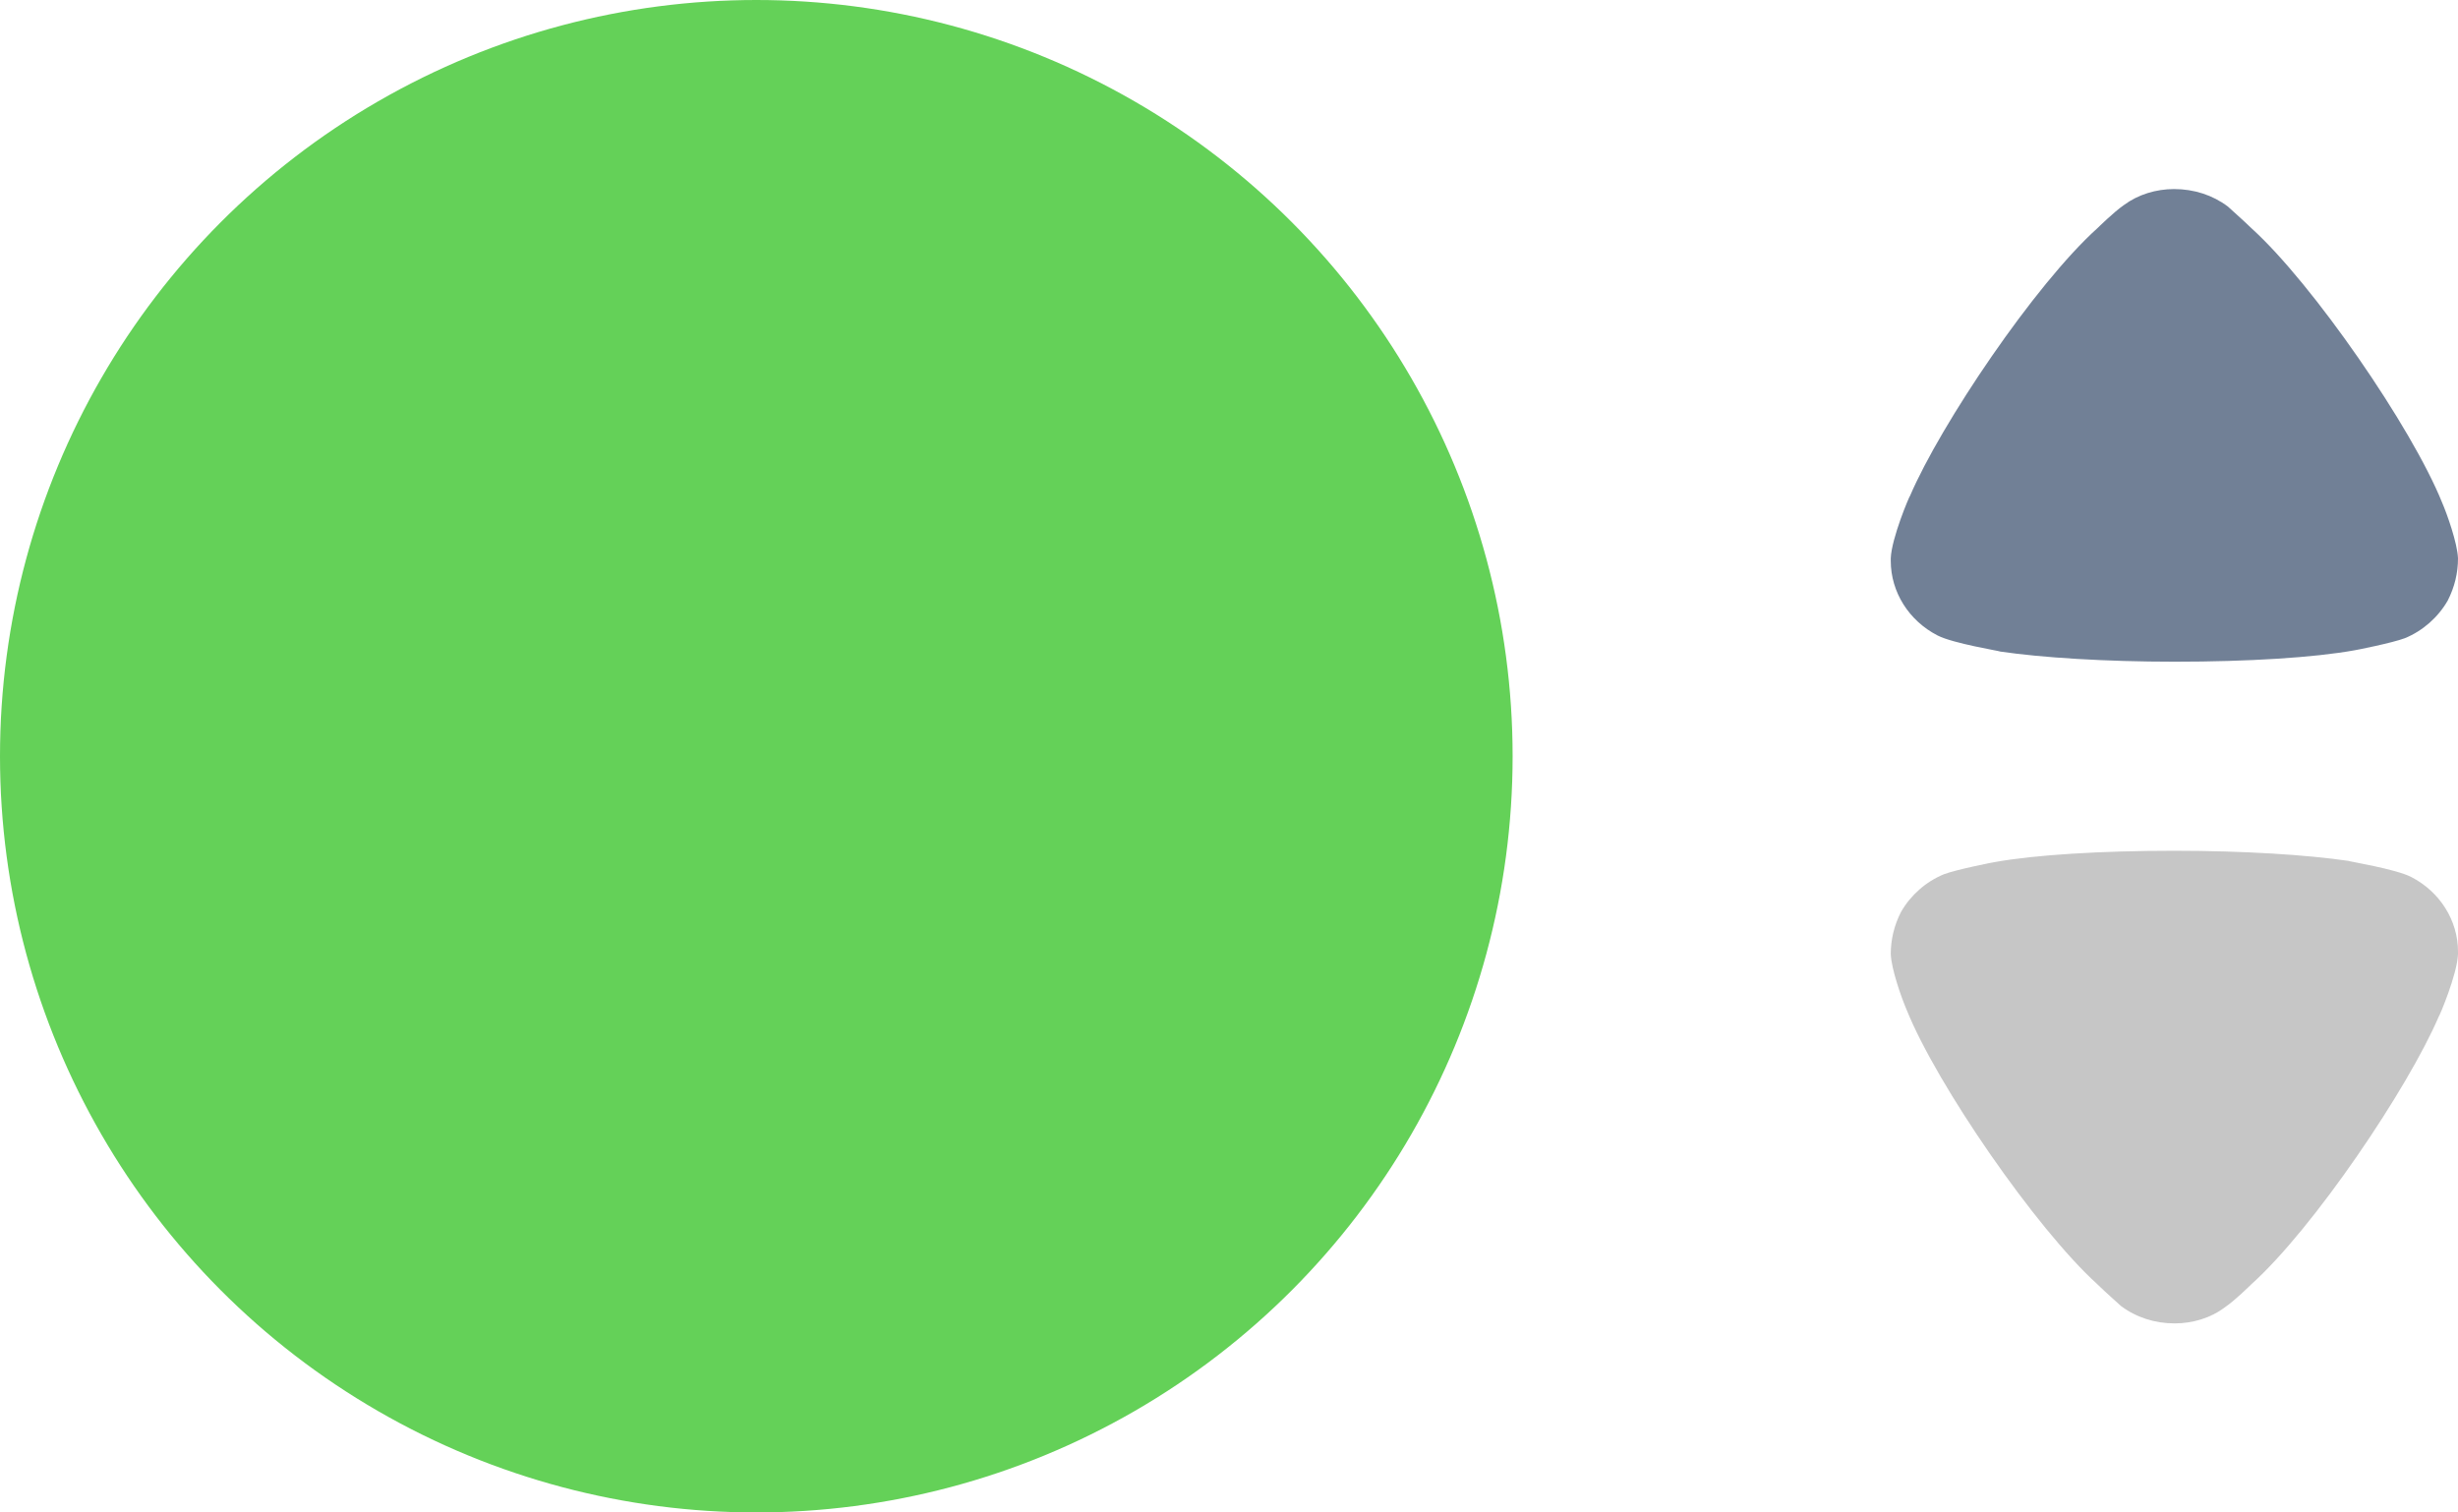 <svg width="26" height="16" viewBox="0 0 26 16" fill="none" xmlns="http://www.w3.org/2000/svg">
<circle cx="8" cy="8" r="8" fill="#64D158"/>
<path d="M23.566 2.185C23.595 2.213 23.718 2.32 23.82 2.419C24.462 3.001 25.512 4.521 25.832 5.317C25.884 5.437 25.993 5.743 26 5.906C26 6.062 25.964 6.211 25.891 6.354C25.789 6.531 25.628 6.673 25.439 6.751C25.308 6.801 24.914 6.879 24.907 6.879C24.477 6.957 23.777 7 23.004 7C22.267 7 21.596 6.957 21.16 6.893C21.152 6.886 20.663 6.808 20.496 6.723C20.19 6.566 20 6.261 20 5.934V5.906C20.008 5.693 20.198 5.245 20.204 5.245C20.526 4.493 21.524 3.008 22.188 2.412C22.188 2.412 22.358 2.244 22.465 2.17C22.617 2.057 22.807 2 22.997 2C23.208 2 23.405 2.064 23.566 2.185Z" fill="#718096"/>
<path d="M22.434 13.815C22.405 13.787 22.282 13.681 22.18 13.581C21.538 12.998 20.488 11.479 20.168 10.683C20.116 10.563 20.007 10.257 20 10.094C20 9.938 20.036 9.789 20.109 9.646C20.211 9.469 20.372 9.327 20.561 9.249C20.692 9.199 21.086 9.121 21.093 9.121C21.523 9.043 22.223 9 22.996 9C23.733 9 24.404 9.043 24.84 9.107C24.848 9.114 25.337 9.192 25.504 9.277C25.81 9.434 26 9.739 26 10.066V10.094C25.992 10.307 25.802 10.755 25.796 10.755C25.474 11.507 24.476 12.992 23.812 13.588C23.812 13.588 23.642 13.757 23.535 13.829C23.383 13.944 23.193 14 23.003 14C22.792 14 22.595 13.936 22.434 13.815Z" fill="#555555" fill-opacity="0.333"/>
</svg>
